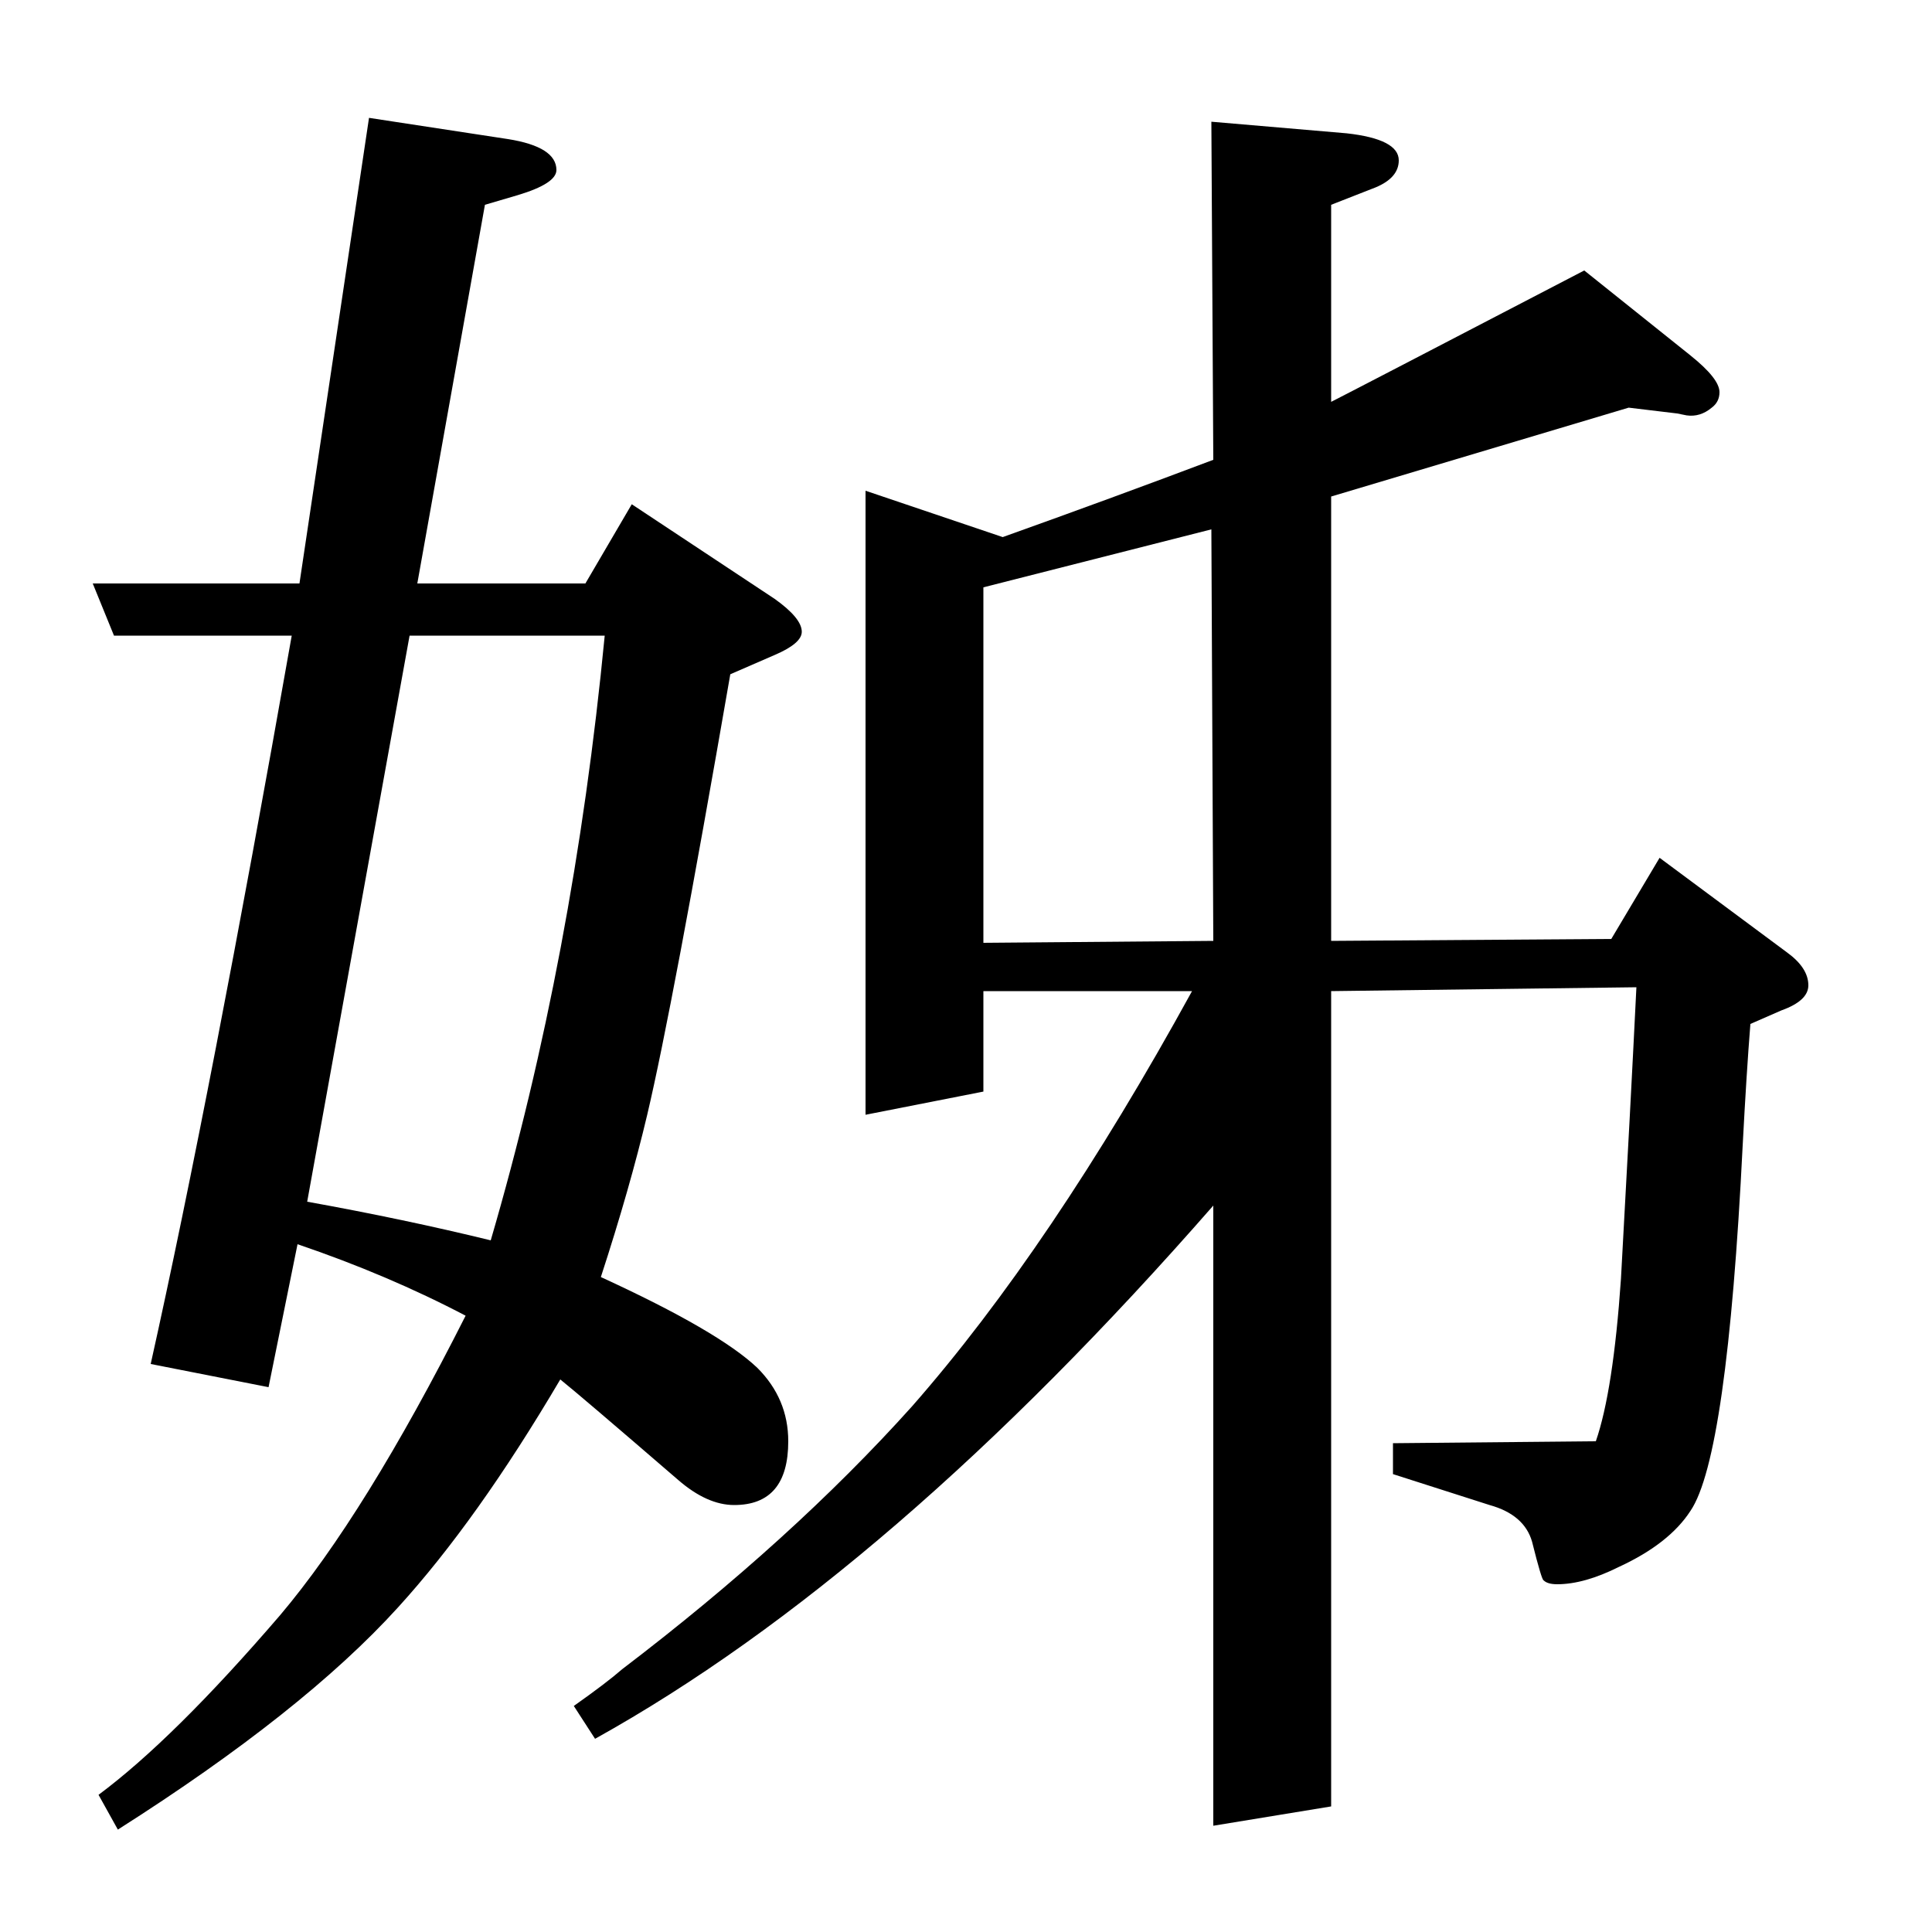<?xml version="1.0" standalone="no"?>
<!DOCTYPE svg PUBLIC "-//W3C//DTD SVG 1.1//EN" "http://www.w3.org/Graphics/SVG/1.1/DTD/svg11.dtd" >
<svg xmlns="http://www.w3.org/2000/svg" xmlns:xlink="http://www.w3.org/1999/xlink" version="1.1" viewBox="0 -120 1000 1000">
  <g transform="matrix(1 0 0 -1 0 880)">
   <path fill="currentColor"
d="M51 71q39 29 94 93q44 52 96 155q-40 21 -87 37l-15 -74l-61 12q31 139 73 377h-92l-11 27h107l36 241l72 -11q25 -4 25 -16q0 -7 -20 -13l-17 -5l-35 -196h87l24 41l74 -49q14 -10 14 -17q0 -6 -14 -12l-23 -10q-30 -173 -43 -228q-9 -38 -24 -84q61 -28 81 -47
q16 -16 16 -38q0 -33 -28 -33q-14 0 -29 13q-51 44 -61 52q-43 -73 -84 -118q-49 -54 -145 -115zM159 378q50 -9 95 -20q43 147 59 313h-101zM628 376q-167 -191 -320 -276l-11 17q17 12 25 19q88 67 150 136q72 82 145 215h-108v-52l-61 -12v323l71 -24q56 20 109 40
l-1 175l70 -6q27 -3 27 -14q0 -9 -12 -14l-23 -9v-102q8 4 131 68l55 -44q15 -12 15 -19q0 -5 -4 -8q-6 -5 -13 -4l-5 1l-25 3l-154 -46v-230l145 1l25 42l66 -49q11 -8 11 -17q0 -8 -14 -13l-16 -7q-2 -25 -4 -63q-8 -161 -27 -189q-11 -17 -37 -29q-18 -9 -32 -9
q-5 0 -7 2q-1 0 -6 20q-4 14 -22 19l-50 16v16l105 1q9 26 13 84q5 90 8 151l-158 -2v-422l-61 -10v321zM509 512l119 1l-1 213l-118 -30v-184z" />
  </g>

</svg>
